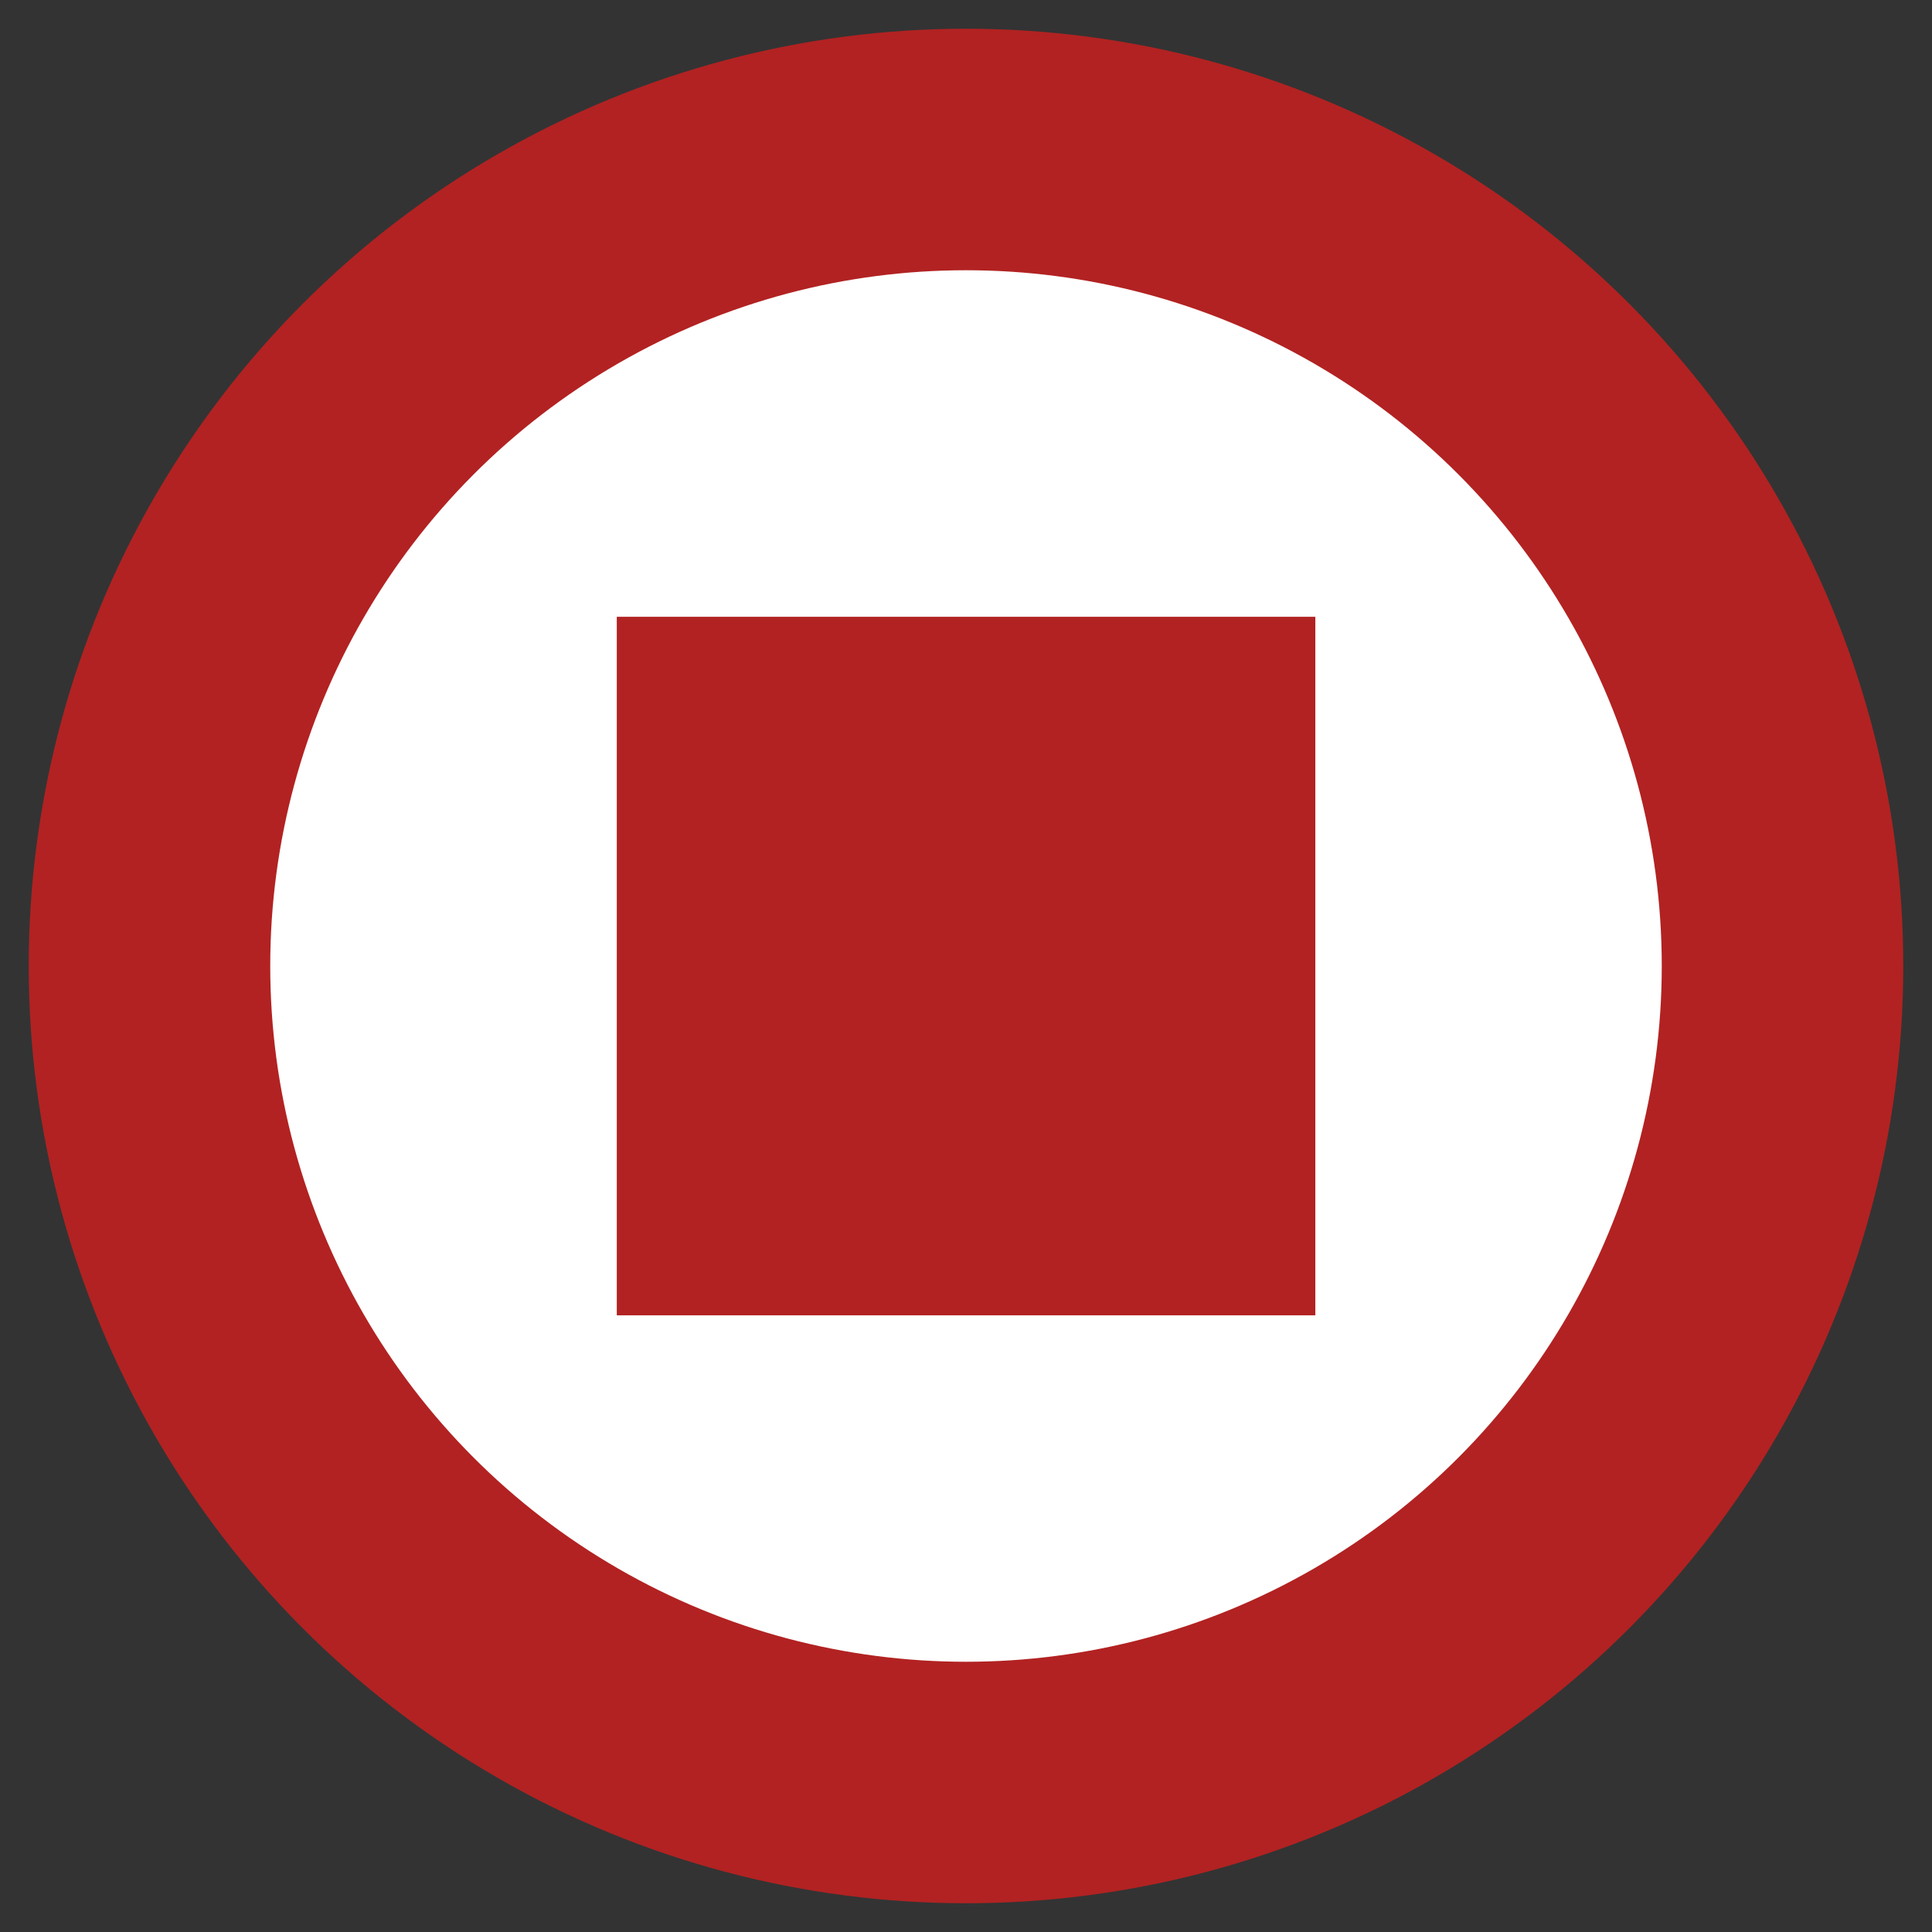 <svg width="16" height="16" xmlns="http://www.w3.org/2000/svg">

 <rect width="100%" height="100%" fill="#333333" stroke="none"/>

 <g>
  <title>Layer 1</title>
  <ellipse stroke-width="10" ry="81.5" rx="81.5" id="svg_1" cy="300" cx="400" stroke="#b22222" fill="#ffffff"/>
  <rect stroke="#000000" stroke-width="0" id="svg_3" height="70.583" width="77" y="264.708" x="361.5" fill="#b22222"/>
  <rect id="svg_4" height="1" width="0" y="342" x="867" stroke-width="10" stroke="#ffffff" fill="#000"/>
  <ellipse stroke="#b22222" stroke-width="2" ry="6.762" rx="6.762" id="svg_5" cy="8" cx="8" fill="#ffffff"/>
  <rect stroke="#b22222" id="svg_6" height="4.785" width="4.785" y="5.608" x="5.608" fill="#b22222"/>
 </g>
</svg>